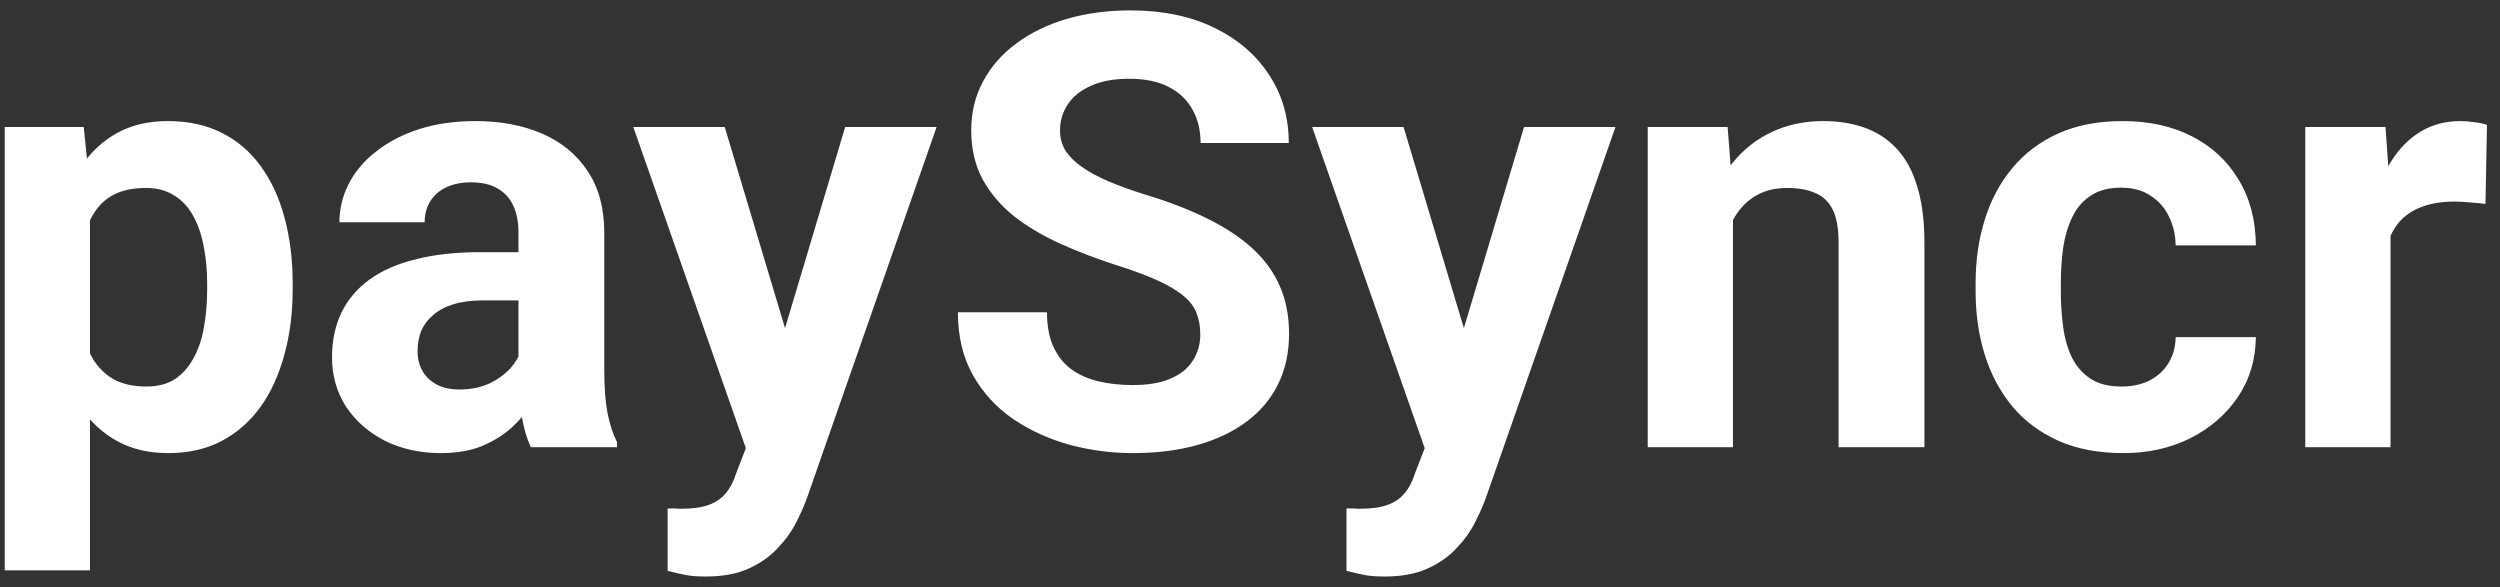 <svg width="132" height="31" viewBox="0 0 132 31" fill="none" xmlns="http://www.w3.org/2000/svg">
<rect x="0" y="0" width="132" height="31" fill="#333333" stroke="none"/>
<path d="M4.75 9.956V30.112H0.25V6.706H4.422L4.75 9.956ZM15.453 14.971V15.299C15.453 16.529 15.307 17.669 15.016 18.721C14.734 19.773 14.318 20.69 13.766 21.471C13.213 22.242 12.526 22.846 11.703 23.284C10.891 23.711 9.953 23.924 8.891 23.924C7.859 23.924 6.964 23.716 6.203 23.299C5.443 22.883 4.802 22.299 4.281 21.549C3.771 20.789 3.359 19.909 3.047 18.909C2.734 17.909 2.495 16.836 2.328 15.69V14.831C2.495 13.601 2.734 12.476 3.047 11.456C3.359 10.424 3.771 9.534 4.281 8.784C4.802 8.023 5.438 7.435 6.188 7.018C6.948 6.601 7.839 6.393 8.859 6.393C9.932 6.393 10.875 6.596 11.688 7.002C12.51 7.409 13.198 7.992 13.75 8.752C14.312 9.513 14.734 10.419 15.016 11.471C15.307 12.523 15.453 13.69 15.453 14.971ZM10.938 15.299V14.971C10.938 14.252 10.875 13.591 10.75 12.987C10.635 12.372 10.448 11.836 10.188 11.377C9.938 10.919 9.604 10.565 9.188 10.315C8.781 10.055 8.286 9.924 7.703 9.924C7.089 9.924 6.562 10.023 6.125 10.221C5.698 10.419 5.349 10.706 5.078 11.081C4.807 11.456 4.604 11.903 4.469 12.424C4.333 12.945 4.25 13.534 4.219 14.19V16.362C4.271 17.133 4.417 17.825 4.656 18.44C4.896 19.044 5.266 19.523 5.766 19.877C6.266 20.232 6.922 20.409 7.734 20.409C8.328 20.409 8.828 20.279 9.234 20.018C9.641 19.747 9.969 19.377 10.219 18.909C10.479 18.44 10.662 17.898 10.766 17.284C10.88 16.669 10.938 16.008 10.938 15.299ZM27.375 19.799V12.268C27.375 11.726 27.287 11.263 27.109 10.877C26.932 10.482 26.656 10.174 26.281 9.956C25.917 9.737 25.443 9.627 24.859 9.627C24.359 9.627 23.927 9.716 23.562 9.893C23.198 10.06 22.917 10.305 22.719 10.627C22.521 10.94 22.422 11.31 22.422 11.737H17.922C17.922 11.018 18.088 10.336 18.422 9.69C18.755 9.044 19.24 8.476 19.875 7.987C20.51 7.487 21.266 7.096 22.141 6.815C23.026 6.534 24.016 6.393 25.109 6.393C26.422 6.393 27.588 6.612 28.609 7.049C29.63 7.487 30.432 8.143 31.016 9.018C31.609 9.893 31.906 10.987 31.906 12.299V19.534C31.906 20.461 31.963 21.221 32.078 21.815C32.193 22.398 32.359 22.909 32.578 23.346V23.612H28.031C27.812 23.154 27.646 22.581 27.531 21.893C27.427 21.195 27.375 20.497 27.375 19.799ZM27.969 13.315L28 15.862H25.484C24.891 15.862 24.375 15.93 23.938 16.065C23.5 16.2 23.141 16.393 22.859 16.643C22.578 16.883 22.37 17.164 22.234 17.487C22.109 17.81 22.047 18.164 22.047 18.549C22.047 18.935 22.135 19.284 22.312 19.596C22.49 19.898 22.745 20.138 23.078 20.315C23.412 20.482 23.802 20.565 24.25 20.565C24.927 20.565 25.516 20.43 26.016 20.159C26.516 19.888 26.901 19.555 27.172 19.159C27.453 18.763 27.599 18.388 27.609 18.034L28.797 19.94C28.63 20.367 28.401 20.81 28.109 21.268C27.828 21.726 27.469 22.159 27.031 22.565C26.594 22.961 26.068 23.289 25.453 23.549C24.838 23.799 24.109 23.924 23.266 23.924C22.193 23.924 21.219 23.711 20.344 23.284C19.479 22.846 18.792 22.247 18.281 21.487C17.781 20.716 17.531 19.841 17.531 18.862C17.531 17.976 17.698 17.19 18.031 16.502C18.365 15.815 18.854 15.237 19.5 14.768C20.156 14.289 20.974 13.93 21.953 13.69C22.932 13.44 24.068 13.315 25.359 13.315H27.969ZM40.141 21.706L44.625 6.706H49.453L42.656 26.159C42.51 26.586 42.312 27.044 42.062 27.534C41.823 28.023 41.495 28.487 41.078 28.924C40.672 29.372 40.156 29.737 39.531 30.018C38.917 30.299 38.161 30.44 37.266 30.44C36.839 30.44 36.49 30.414 36.219 30.362C35.948 30.31 35.625 30.237 35.25 30.143V26.846C35.365 26.846 35.484 26.846 35.609 26.846C35.734 26.857 35.854 26.862 35.969 26.862C36.562 26.862 37.047 26.794 37.422 26.659C37.797 26.523 38.099 26.315 38.328 26.034C38.557 25.763 38.74 25.409 38.875 24.971L40.141 21.706ZM38.266 6.706L41.938 18.956L42.578 23.721L39.516 24.049L33.438 6.706H38.266ZM63.375 17.659C63.375 17.252 63.312 16.888 63.188 16.565C63.073 16.232 62.854 15.93 62.531 15.659C62.208 15.377 61.755 15.101 61.172 14.831C60.589 14.56 59.833 14.278 58.906 13.987C57.875 13.653 56.896 13.278 55.969 12.862C55.052 12.445 54.24 11.961 53.531 11.409C52.833 10.846 52.281 10.195 51.875 9.456C51.479 8.716 51.281 7.857 51.281 6.877C51.281 5.93 51.49 5.07 51.906 4.299C52.323 3.518 52.906 2.851 53.656 2.299C54.406 1.737 55.292 1.305 56.312 1.002C57.344 0.7 58.474 0.549 59.703 0.549C61.38 0.549 62.844 0.851 64.094 1.456C65.344 2.06 66.312 2.888 67 3.94C67.698 4.992 68.047 6.195 68.047 7.549H63.391C63.391 6.883 63.25 6.299 62.969 5.799C62.698 5.289 62.281 4.888 61.719 4.596C61.167 4.305 60.469 4.159 59.625 4.159C58.812 4.159 58.135 4.284 57.594 4.534C57.052 4.773 56.646 5.101 56.375 5.518C56.104 5.924 55.969 6.383 55.969 6.893C55.969 7.278 56.062 7.627 56.25 7.94C56.448 8.252 56.74 8.544 57.125 8.815C57.51 9.086 57.984 9.341 58.547 9.581C59.109 9.82 59.76 10.055 60.5 10.284C61.74 10.659 62.828 11.081 63.766 11.549C64.713 12.018 65.505 12.544 66.141 13.127C66.776 13.711 67.255 14.372 67.578 15.112C67.901 15.851 68.062 16.69 68.062 17.627C68.062 18.617 67.87 19.502 67.484 20.284C67.099 21.065 66.542 21.726 65.812 22.268C65.083 22.81 64.213 23.221 63.203 23.502C62.193 23.784 61.062 23.924 59.812 23.924C58.688 23.924 57.578 23.779 56.484 23.487C55.391 23.185 54.396 22.732 53.5 22.127C52.615 21.523 51.906 20.752 51.375 19.815C50.844 18.877 50.578 17.768 50.578 16.487H55.281C55.281 17.195 55.391 17.794 55.609 18.284C55.828 18.773 56.135 19.169 56.531 19.471C56.938 19.773 57.417 19.992 57.969 20.127C58.531 20.263 59.146 20.331 59.812 20.331C60.625 20.331 61.292 20.216 61.812 19.987C62.344 19.758 62.734 19.44 62.984 19.034C63.245 18.627 63.375 18.169 63.375 17.659ZM75.984 21.706L80.469 6.706H85.297L78.5 26.159C78.354 26.586 78.156 27.044 77.906 27.534C77.667 28.023 77.338 28.487 76.922 28.924C76.516 29.372 76 29.737 75.375 30.018C74.76 30.299 74.005 30.44 73.109 30.44C72.682 30.44 72.333 30.414 72.062 30.362C71.792 30.31 71.469 30.237 71.094 30.143V26.846C71.208 26.846 71.328 26.846 71.453 26.846C71.578 26.857 71.698 26.862 71.812 26.862C72.406 26.862 72.891 26.794 73.266 26.659C73.641 26.523 73.943 26.315 74.172 26.034C74.401 25.763 74.583 25.409 74.719 24.971L75.984 21.706ZM74.109 6.706L77.781 18.956L78.422 23.721L75.359 24.049L69.281 6.706H74.109ZM91.5 10.315V23.612H87V6.706H91.219L91.5 10.315ZM90.844 14.565H89.625C89.625 13.315 89.787 12.19 90.109 11.19C90.432 10.18 90.885 9.32 91.469 8.612C92.052 7.893 92.745 7.346 93.547 6.971C94.359 6.586 95.266 6.393 96.266 6.393C97.057 6.393 97.781 6.508 98.438 6.737C99.094 6.966 99.656 7.331 100.125 7.831C100.604 8.331 100.969 8.992 101.219 9.815C101.479 10.638 101.609 11.643 101.609 12.831V23.612H97.078V12.815C97.078 12.065 96.974 11.482 96.766 11.065C96.557 10.648 96.25 10.357 95.844 10.19C95.448 10.013 94.958 9.924 94.375 9.924C93.771 9.924 93.245 10.044 92.797 10.284C92.359 10.523 91.995 10.857 91.703 11.284C91.422 11.7 91.208 12.19 91.062 12.752C90.917 13.315 90.844 13.919 90.844 14.565ZM112.016 20.409C112.568 20.409 113.057 20.305 113.484 20.096C113.911 19.877 114.245 19.575 114.484 19.19C114.734 18.794 114.865 18.331 114.875 17.799H119.109C119.099 18.987 118.781 20.044 118.156 20.971C117.531 21.888 116.693 22.612 115.641 23.143C114.589 23.664 113.411 23.924 112.109 23.924C110.797 23.924 109.651 23.706 108.672 23.268C107.703 22.831 106.896 22.226 106.25 21.456C105.604 20.674 105.12 19.768 104.797 18.737C104.474 17.695 104.312 16.581 104.312 15.393V14.94C104.312 13.742 104.474 12.627 104.797 11.596C105.12 10.555 105.604 9.648 106.25 8.877C106.896 8.096 107.703 7.487 108.672 7.049C109.641 6.612 110.776 6.393 112.078 6.393C113.464 6.393 114.677 6.659 115.719 7.19C116.771 7.721 117.594 8.482 118.188 9.471C118.792 10.45 119.099 11.612 119.109 12.956H114.875C114.865 12.393 114.745 11.883 114.516 11.424C114.297 10.966 113.974 10.601 113.547 10.331C113.13 10.049 112.615 9.909 112 9.909C111.344 9.909 110.807 10.049 110.391 10.331C109.974 10.601 109.651 10.976 109.422 11.456C109.193 11.924 109.031 12.461 108.938 13.065C108.854 13.659 108.812 14.284 108.812 14.94V15.393C108.812 16.049 108.854 16.68 108.938 17.284C109.021 17.888 109.177 18.424 109.406 18.893C109.646 19.362 109.974 19.732 110.391 20.002C110.807 20.273 111.349 20.409 112.016 20.409ZM126.219 10.393V23.612H121.719V6.706H125.953L126.219 10.393ZM131.312 6.596L131.234 10.768C131.016 10.737 130.75 10.711 130.438 10.69C130.135 10.659 129.859 10.643 129.609 10.643C128.974 10.643 128.422 10.726 127.953 10.893C127.495 11.049 127.109 11.284 126.797 11.596C126.495 11.909 126.266 12.289 126.109 12.737C125.964 13.185 125.88 13.695 125.859 14.268L124.953 13.987C124.953 12.893 125.062 11.888 125.281 10.971C125.5 10.044 125.818 9.237 126.234 8.549C126.661 7.862 127.182 7.331 127.797 6.956C128.411 6.581 129.115 6.393 129.906 6.393C130.156 6.393 130.411 6.414 130.672 6.456C130.932 6.487 131.146 6.534 131.312 6.596Z" fill="white"/>
</svg>
